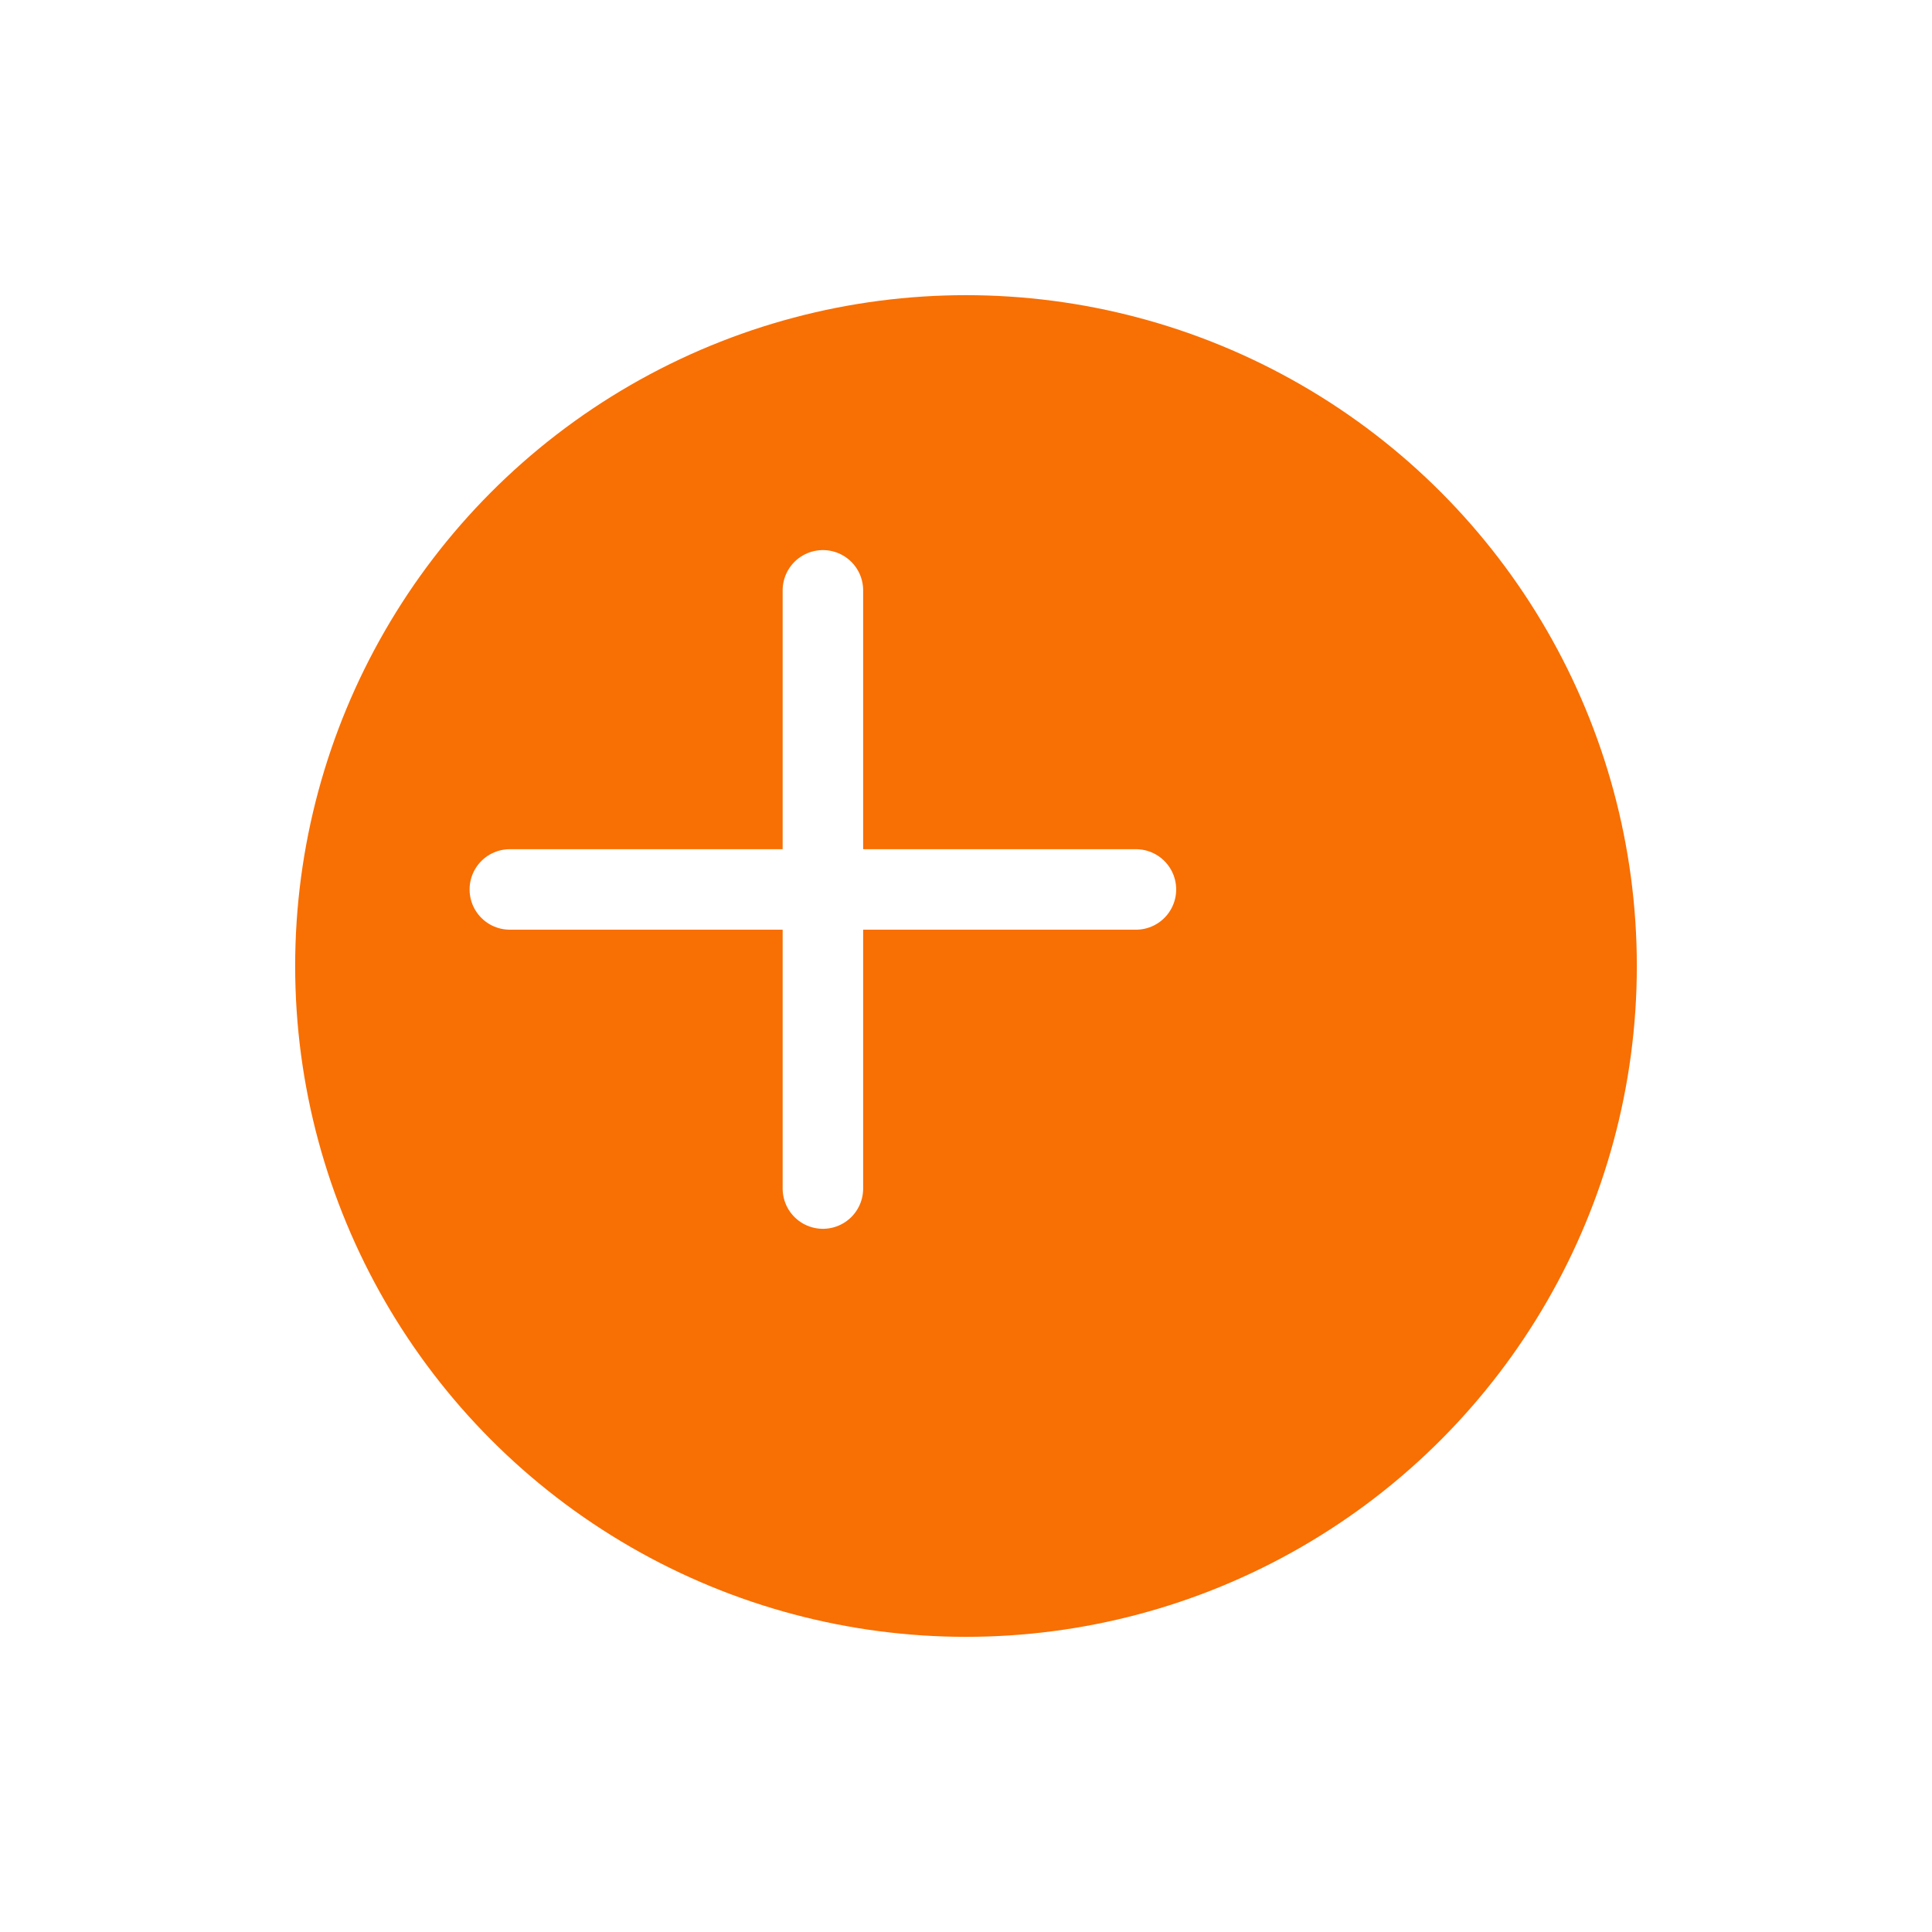 <svg width="72" height="72" viewBox="0 0 72 72" fill="none" xmlns="http://www.w3.org/2000/svg">
<g filter="url(#filter0_d_118_198)">
<circle cx="31" cy="33" r="28" fill="white"/>
</g>
<g filter="url(#filter1_d_118_198)">
<circle cx="31" cy="33" r="25" fill="#F86F03"/>
</g>
<path d="M19 33.147H42.333M30.667 22V44.294" stroke="white" stroke-width="3" stroke-linecap="round" stroke-linejoin="round"/>
<defs>
<filter id="filter0_d_118_198" x="0" y="0" width="72" height="72" filterUnits="userSpaceOnUse" color-interpolation-filters="sRGB">
<feFlood flood-opacity="0" result="BackgroundImageFix"/>
<feColorMatrix in="SourceAlpha" type="matrix" values="0 0 0 0 0 0 0 0 0 0 0 0 0 0 0 0 0 0 127 0" result="hardAlpha"/>
<feMorphology radius="2" operator="erode" in="SourceAlpha" result="effect1_dropShadow_118_198"/>
<feOffset dx="5" dy="3"/>
<feGaussianBlur stdDeviation="5"/>
<feComposite in2="hardAlpha" operator="out"/>
<feColorMatrix type="matrix" values="0 0 0 0 0 0 0 0 0 0 0 0 0 0 0 0 0 0 0.25 0"/>
<feBlend mode="normal" in2="BackgroundImageFix" result="effect1_dropShadow_118_198"/>
<feBlend mode="normal" in="SourceGraphic" in2="effect1_dropShadow_118_198" result="shape"/>
</filter>
<filter id="filter1_d_118_198" x="3" y="3" width="66" height="66" filterUnits="userSpaceOnUse" color-interpolation-filters="sRGB">
<feFlood flood-opacity="0" result="BackgroundImageFix"/>
<feColorMatrix in="SourceAlpha" type="matrix" values="0 0 0 0 0 0 0 0 0 0 0 0 0 0 0 0 0 0 127 0" result="hardAlpha"/>
<feMorphology radius="2" operator="erode" in="SourceAlpha" result="effect1_dropShadow_118_198"/>
<feOffset dx="5" dy="3"/>
<feGaussianBlur stdDeviation="5"/>
<feComposite in2="hardAlpha" operator="out"/>
<feColorMatrix type="matrix" values="0 0 0 0 0 0 0 0 0 0 0 0 0 0 0 0 0 0 0.25 0"/>
<feBlend mode="normal" in2="BackgroundImageFix" result="effect1_dropShadow_118_198"/>
<feBlend mode="normal" in="SourceGraphic" in2="effect1_dropShadow_118_198" result="shape"/>
</filter>
</defs>
</svg>

